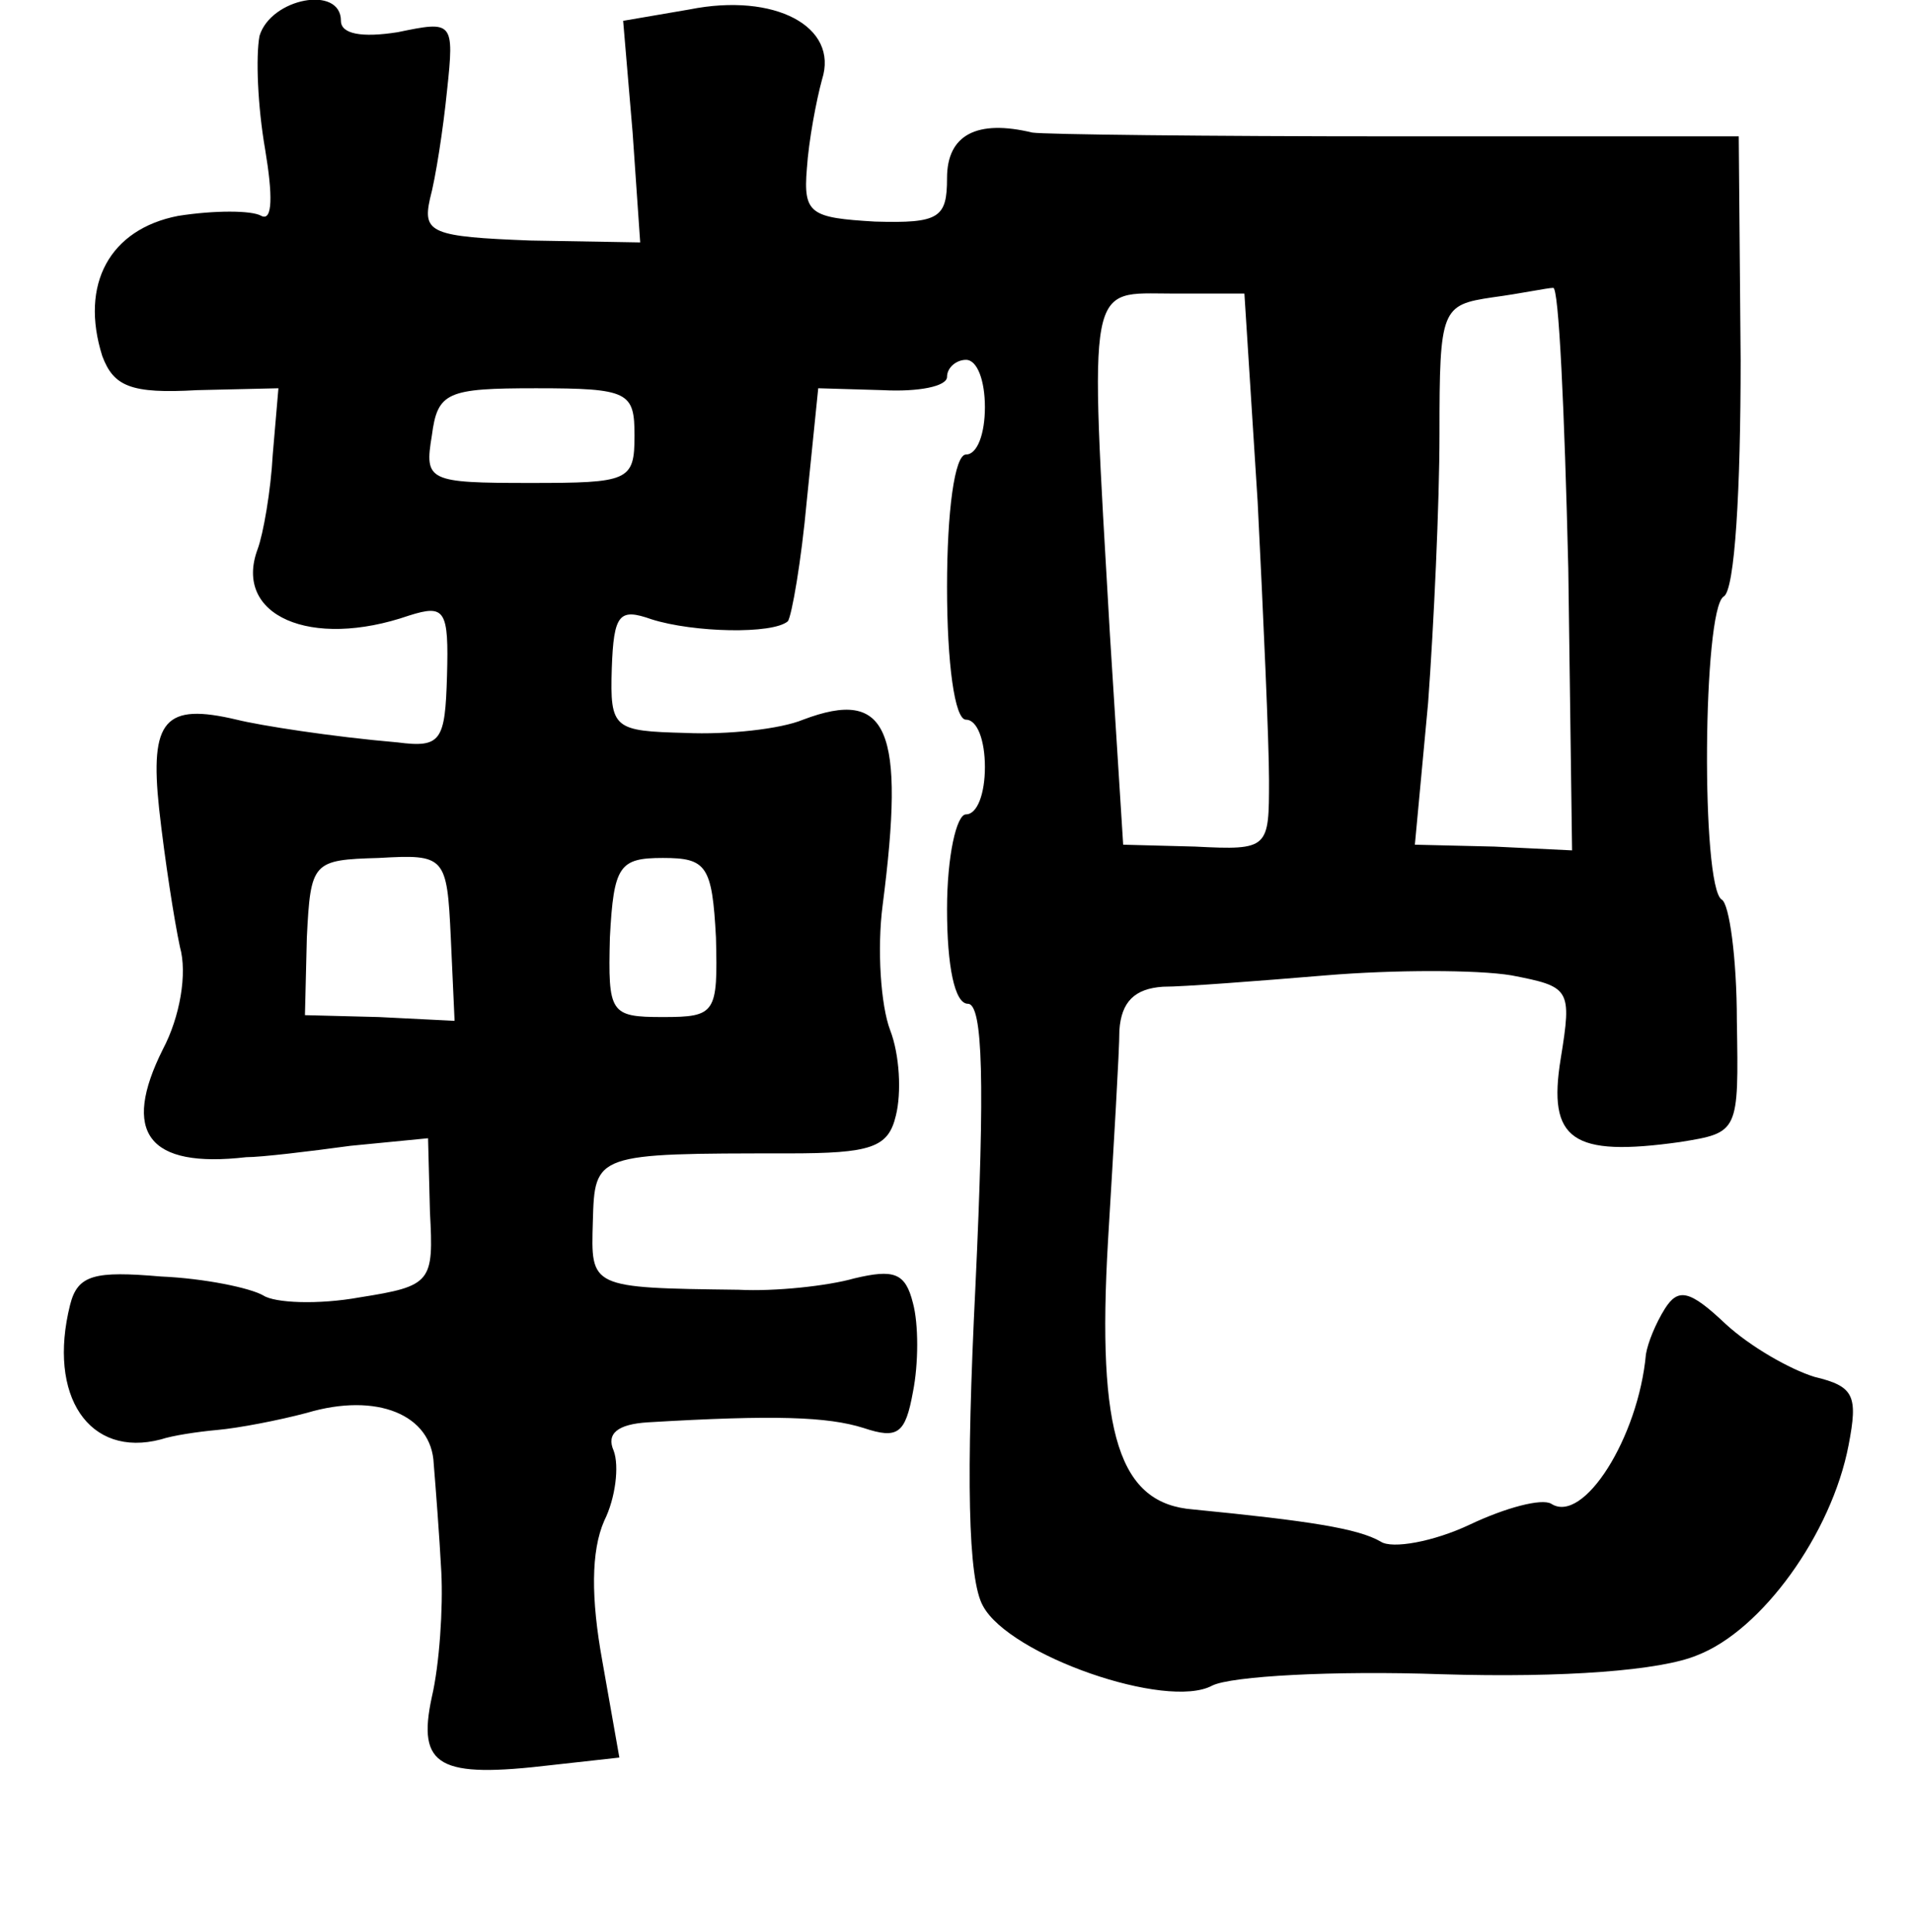 <?xml version="1.0" standalone="no"?>
<!DOCTYPE svg PUBLIC "-//W3C//DTD SVG 20010904//EN"
 "http://www.w3.org/TR/2001/REC-SVG-20010904/DTD/svg10.dtd">
<svg version="1.0" xmlns="http://www.w3.org/2000/svg"
 width="101pt" height="102pt" viewBox="0 0 101 102"
 preserveAspectRatio="xMidYMid meet">
<g transform="translate(0,102) scale(0.1,-0.1)"
fill="#000000" stroke="none">
<path d="M137 1001 c-2 -11 -1 -37 3 -60 4 -24 4 -38 -2 -35 -5 3 -25 3 -44 0
-36 -7 -52 -36 -40 -74 6 -16 15 -20 50 -18 l43 1 -3 -35 c-1 -19 -5 -42 -8
-50 -13 -35 28 -53 80 -35 19 6 21 3 20 -32 -1 -34 -3 -38 -26 -35 -35 3 -73
9 -85 12 -38 9 -46 0 -41 -47 3 -27 8 -59 11 -73 4 -14 0 -37 -9 -54 -22 -44
-8 -63 44 -57 8 0 33 3 55 6 l41 4 1 -39 c2 -37 1 -39 -37 -45 -22 -4 -45 -3
-51 1 -7 4 -31 9 -54 10 -35 3 -44 1 -48 -15 -12 -48 10 -81 48 -71 6 2 19 4
30 5 11 1 32 5 47 9 37 11 66 -1 67 -27 1 -12 3 -38 4 -57 1 -19 -1 -49 -5
-66 -8 -37 4 -43 63 -36 l36 4 -9 51 c-6 33 -6 58 1 74 6 12 8 29 5 37 -4 9 2
14 18 15 67 4 95 3 114 -3 18 -6 22 -3 26 19 3 15 3 36 0 47 -4 16 -10 18 -31
13 -14 -4 -42 -7 -61 -6 -79 1 -78 1 -77 36 1 36 1 36 103 36 44 0 53 3 57 20
3 12 2 32 -3 45 -5 13 -7 43 -4 66 12 93 3 115 -42 98 -12 -5 -40 -8 -62 -7
-38 1 -40 2 -39 34 1 29 4 32 21 26 22 -7 64 -8 72 -1 2 3 7 31 10 64 l6 59
34 -1 c19 -1 34 2 34 7 0 5 5 9 10 9 6 0 10 -11 10 -25 0 -14 -4 -25 -10 -25
-6 0 -10 -30 -10 -70 0 -40 4 -70 10 -70 6 0 10 -11 10 -25 0 -14 -4 -25 -10
-25 -5 0 -10 -22 -10 -50 0 -30 4 -50 11 -50 8 0 9 -42 4 -149 -5 -101 -4
-155 4 -169 14 -26 97 -55 121 -42 10 5 64 8 121 6 65 -2 116 2 135 10 34 13
71 64 80 111 5 26 3 31 -18 36 -13 4 -34 16 -47 28 -19 18 -25 19 -32 8 -5 -8
-9 -18 -10 -24 -4 -44 -33 -90 -50 -79 -5 3 -24 -2 -43 -11 -19 -9 -41 -13
-47 -9 -12 7 -38 11 -99 17 -39 3 -51 39 -45 142 3 50 6 100 6 111 1 15 8 22
23 23 11 0 50 3 86 6 36 3 80 3 98 0 31 -6 32 -7 26 -44 -7 -43 6 -52 63 -44
31 5 31 5 30 64 0 33 -4 62 -8 64 -11 7 -10 153 1 160 6 3 9 57 9 125 l-1 118
-182 0 c-99 0 -185 1 -191 2 -29 7 -45 -1 -45 -24 0 -21 -4 -24 -38 -23 -34 2
-38 4 -36 28 1 15 5 36 8 47 9 28 -25 46 -70 37 l-35 -6 5 -59 4 -58 -58 1
c-52 2 -57 4 -53 22 3 11 7 37 9 57 4 37 3 37 -26 31 -19 -3 -30 -1 -30 6 0
19 -37 12 -43 -8z m527 -246 c3 -60 6 -127 6 -147 0 -36 0 -37 -39 -35 l-38 1
-7 111 c-11 190 -12 180 33 180 l38 0 7 -110z m164 -35 l2 -149 -41 2 -42 1 7
75 c3 41 6 105 6 142 0 66 1 68 28 72 15 2 29 5 32 5 3 1 6 -65 8 -148z m-493
70 c0 -24 -3 -25 -55 -25 -54 0 -56 1 -52 25 3 23 8 25 55 25 49 0 52 -2 52
-25z m-97 -265 l2 -44 -40 2 -39 1 1 41 c2 40 3 41 38 42 35 2 36 1 38 -42z
m140 0 c1 -40 0 -42 -28 -42 -28 0 -29 2 -28 42 2 38 5 42 28 42 23 0 26 -4
28 -42z"/>
</g>
</svg>

